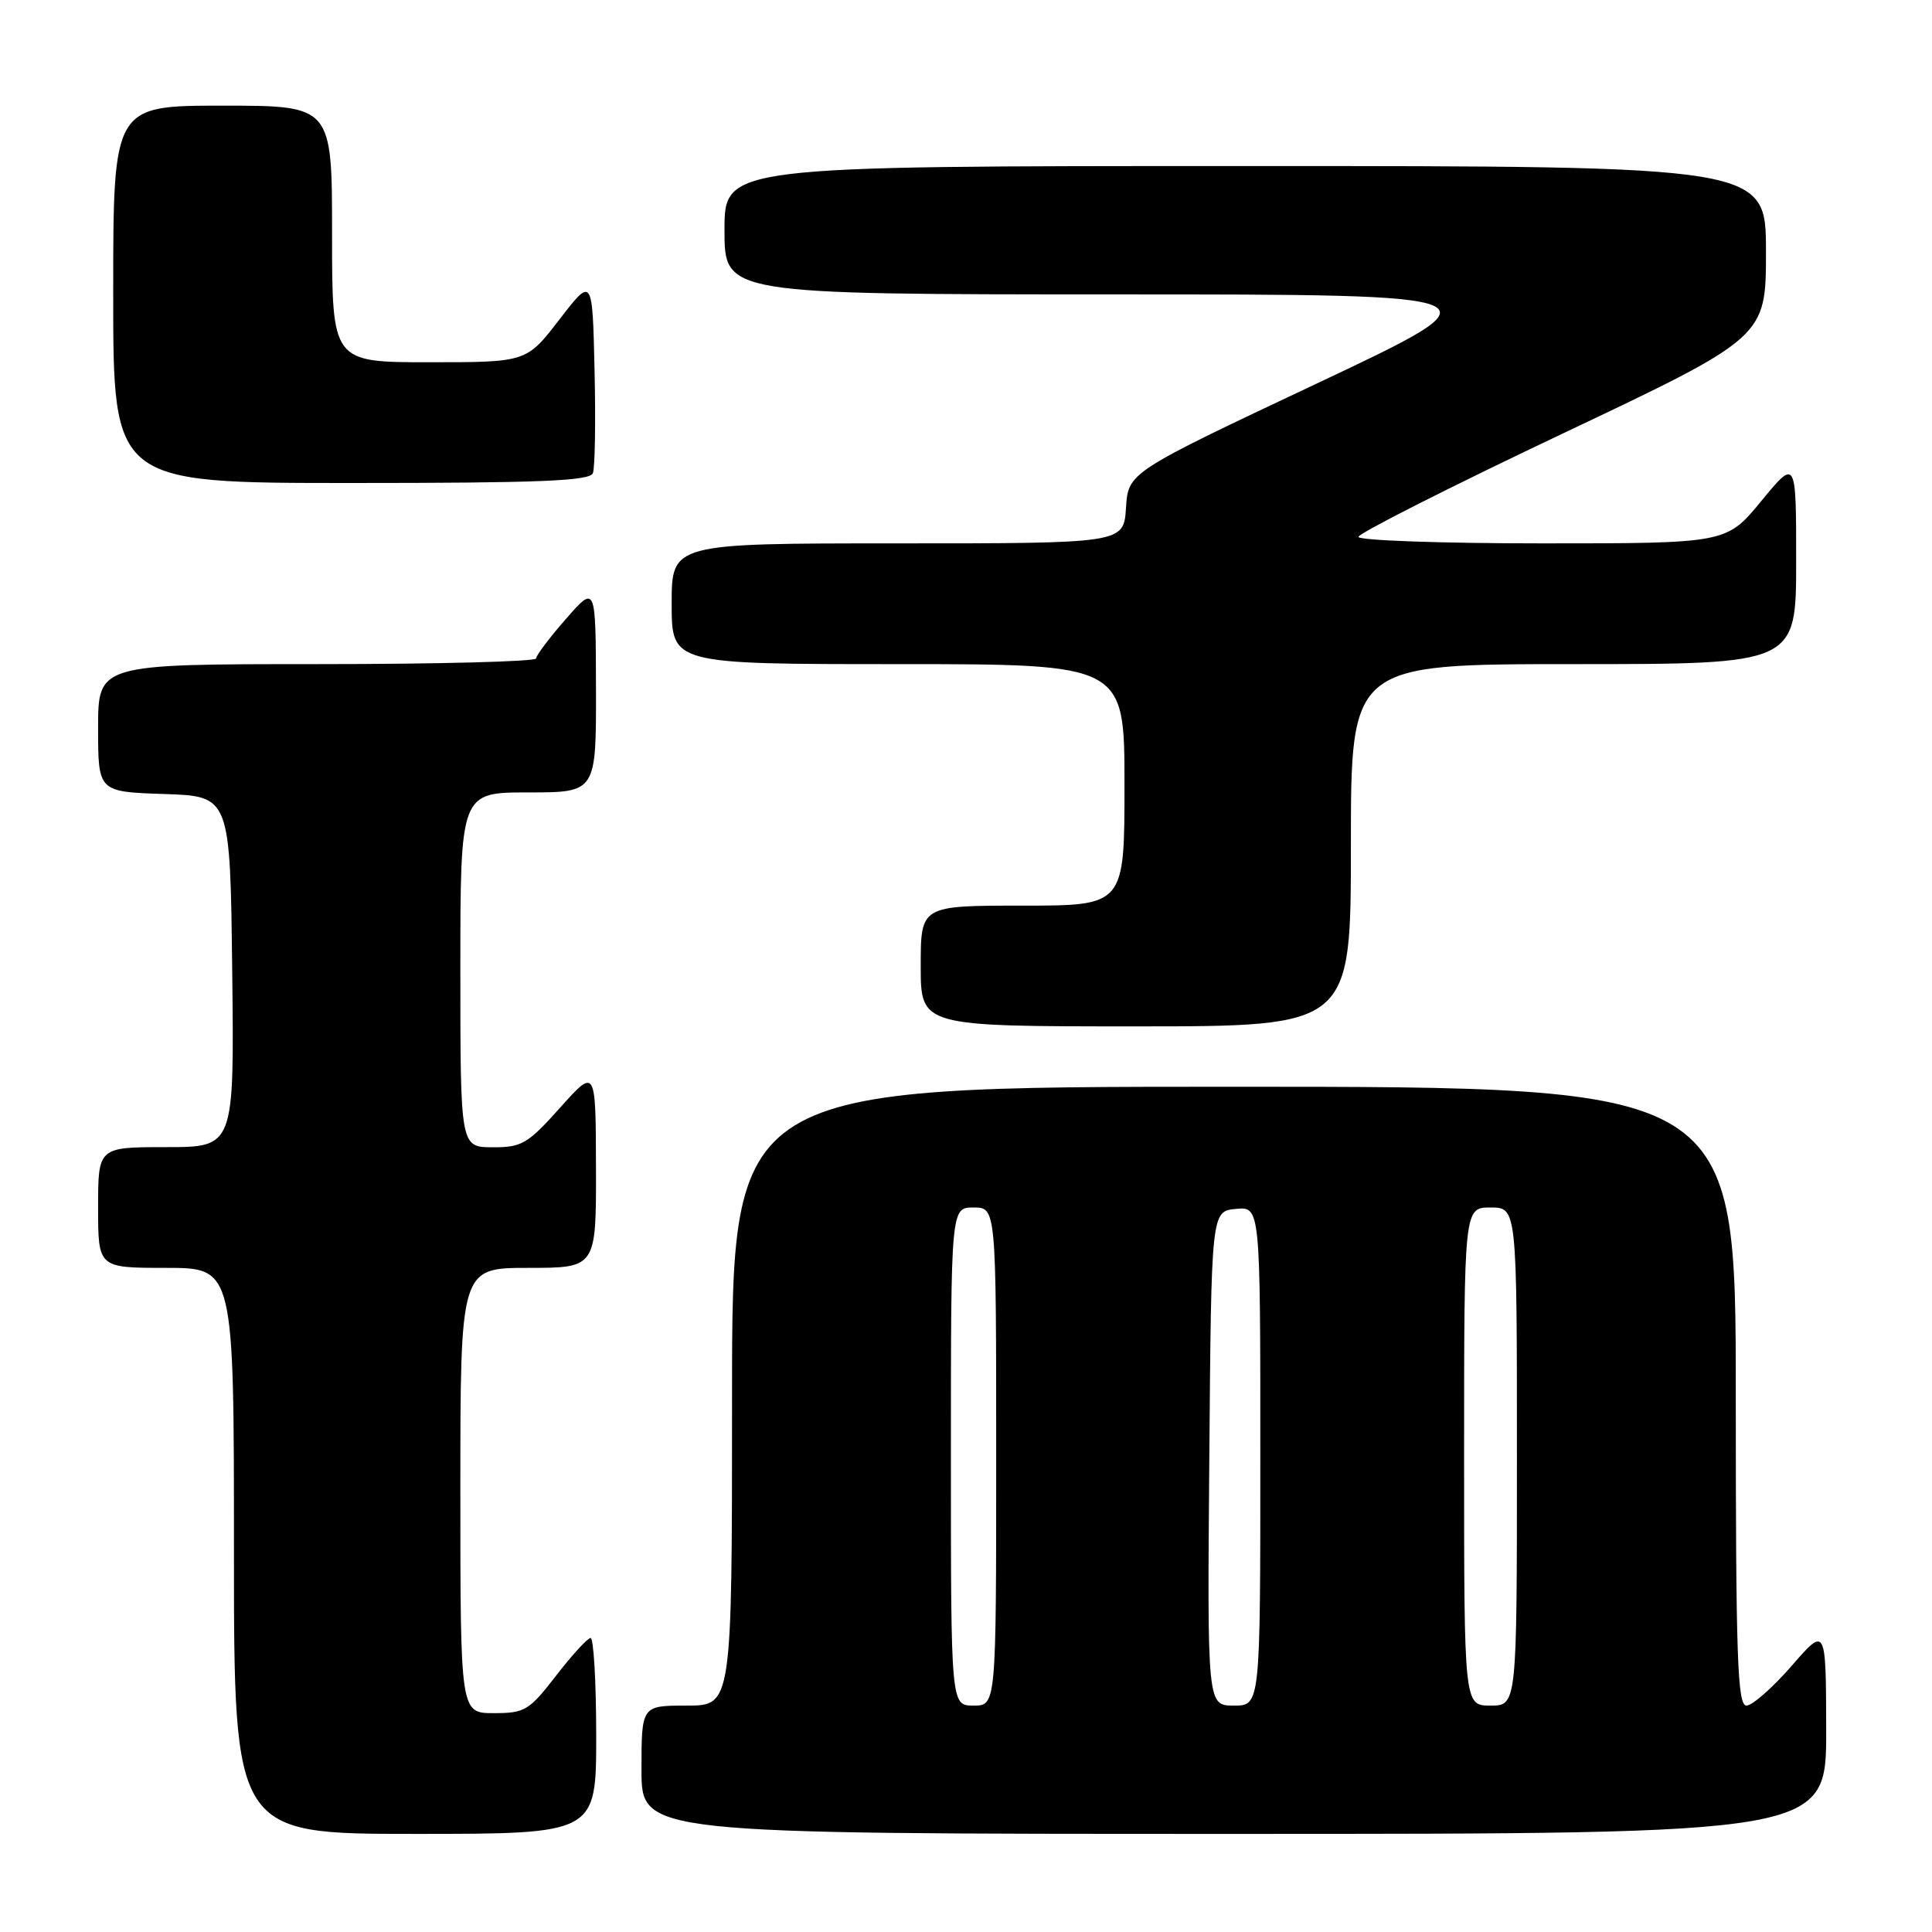 <?xml version="1.0" encoding="UTF-8" standalone="no"?>
<!DOCTYPE svg PUBLIC "-//W3C//DTD SVG 1.1//EN" "http://www.w3.org/Graphics/SVG/1.1/DTD/svg11.dtd" >
<svg xmlns="http://www.w3.org/2000/svg" xmlns:xlink="http://www.w3.org/1999/xlink" version="1.1" viewBox="0 0 256 256">
 <g >
 <path fill="currentColor"
d=" M 79.00 230.00 C 79.00 222.85 78.66 217.02 78.25 217.04 C 77.84 217.07 75.78 219.32 73.68 222.04 C 70.11 226.66 69.55 227.00 65.43 227.00 C 61.00 227.00 61.00 227.00 61.00 197.50 C 61.00 168.00 61.00 168.00 70.00 168.00 C 79.00 168.00 79.00 168.00 78.97 154.75 C 78.94 141.50 78.94 141.50 74.22 146.77 C 69.92 151.58 69.13 152.04 65.25 152.02 C 61.00 152.00 61.00 152.00 61.00 128.50 C 61.00 105.00 61.00 105.00 70.00 105.00 C 79.00 105.00 79.00 105.00 78.97 91.25 C 78.94 77.50 78.94 77.50 75.00 82.00 C 72.83 84.47 71.05 86.84 71.03 87.25 C 71.01 87.66 57.95 88.00 42.00 88.00 C 13.00 88.00 13.00 88.00 13.00 96.46 C 13.00 104.92 13.00 104.92 21.75 105.21 C 30.50 105.50 30.50 105.50 30.77 128.75 C 31.04 152.00 31.04 152.00 22.02 152.00 C 13.00 152.00 13.00 152.00 13.00 160.00 C 13.00 168.00 13.00 168.00 22.00 168.00 C 31.00 168.00 31.00 168.00 31.00 205.50 C 31.00 243.00 31.00 243.00 55.00 243.00 C 79.00 243.00 79.00 243.00 79.00 230.00 Z  M 241.98 229.25 C 241.95 215.50 241.95 215.50 237.39 220.75 C 234.87 223.64 232.19 226.00 231.41 226.00 C 230.22 226.00 230.00 219.61 230.00 185.00 C 230.00 144.00 230.00 144.00 163.50 144.00 C 97.00 144.00 97.00 144.00 97.00 185.00 C 97.00 226.00 97.00 226.00 91.00 226.00 C 85.00 226.00 85.00 226.00 85.00 234.50 C 85.00 243.00 85.00 243.00 163.50 243.00 C 242.00 243.00 242.00 243.00 241.98 229.25 Z  M 179.00 112.00 C 179.00 88.00 179.00 88.00 208.50 88.00 C 238.00 88.00 238.00 88.00 238.00 74.39 C 238.00 60.77 238.00 60.77 233.38 66.39 C 228.76 72.00 228.76 72.00 204.38 72.00 C 190.97 72.00 180.00 71.61 180.00 71.14 C 180.00 70.67 192.15 64.52 207.00 57.48 C 234.00 44.68 234.00 44.68 234.00 33.34 C 234.00 22.00 234.00 22.00 165.00 22.00 C 96.00 22.00 96.00 22.00 96.00 30.50 C 96.00 39.00 96.00 39.00 147.75 39.01 C 199.50 39.01 199.50 39.01 174.50 50.81 C 149.50 62.60 149.50 62.60 149.20 67.30 C 148.89 72.00 148.89 72.00 118.95 72.00 C 89.00 72.00 89.00 72.00 89.00 80.00 C 89.00 88.00 89.00 88.00 119.00 88.00 C 149.00 88.00 149.00 88.00 149.00 104.00 C 149.00 120.00 149.00 120.00 135.50 120.00 C 122.00 120.00 122.00 120.00 122.00 128.00 C 122.00 136.00 122.00 136.00 150.50 136.00 C 179.00 136.00 179.00 136.00 179.00 112.00 Z  M 78.56 62.69 C 78.84 61.98 78.94 55.82 78.78 49.02 C 78.50 36.66 78.50 36.66 74.13 42.33 C 69.76 48.00 69.76 48.00 56.88 48.00 C 44.00 48.00 44.00 48.00 44.00 31.00 C 44.00 14.00 44.00 14.00 29.50 14.00 C 15.00 14.00 15.00 14.00 15.00 39.00 C 15.00 64.00 15.00 64.00 46.53 64.00 C 71.55 64.00 78.17 63.73 78.56 62.69 Z  M 126.00 193.00 C 126.00 160.00 126.00 160.00 129.00 160.00 C 132.00 160.00 132.00 160.00 132.00 193.00 C 132.00 226.00 132.00 226.00 129.00 226.00 C 126.00 226.00 126.00 226.00 126.00 193.00 Z  M 160.24 193.25 C 160.50 160.50 160.50 160.50 163.75 160.19 C 167.00 159.87 167.00 159.87 167.00 192.94 C 167.00 226.00 167.00 226.00 163.49 226.00 C 159.97 226.00 159.97 226.00 160.24 193.25 Z  M 194.00 193.00 C 194.00 160.00 194.00 160.00 197.50 160.00 C 201.00 160.00 201.00 160.00 201.00 193.00 C 201.00 226.00 201.00 226.00 197.50 226.00 C 194.00 226.00 194.00 226.00 194.00 193.00 Z "/>
</g>
</svg>
